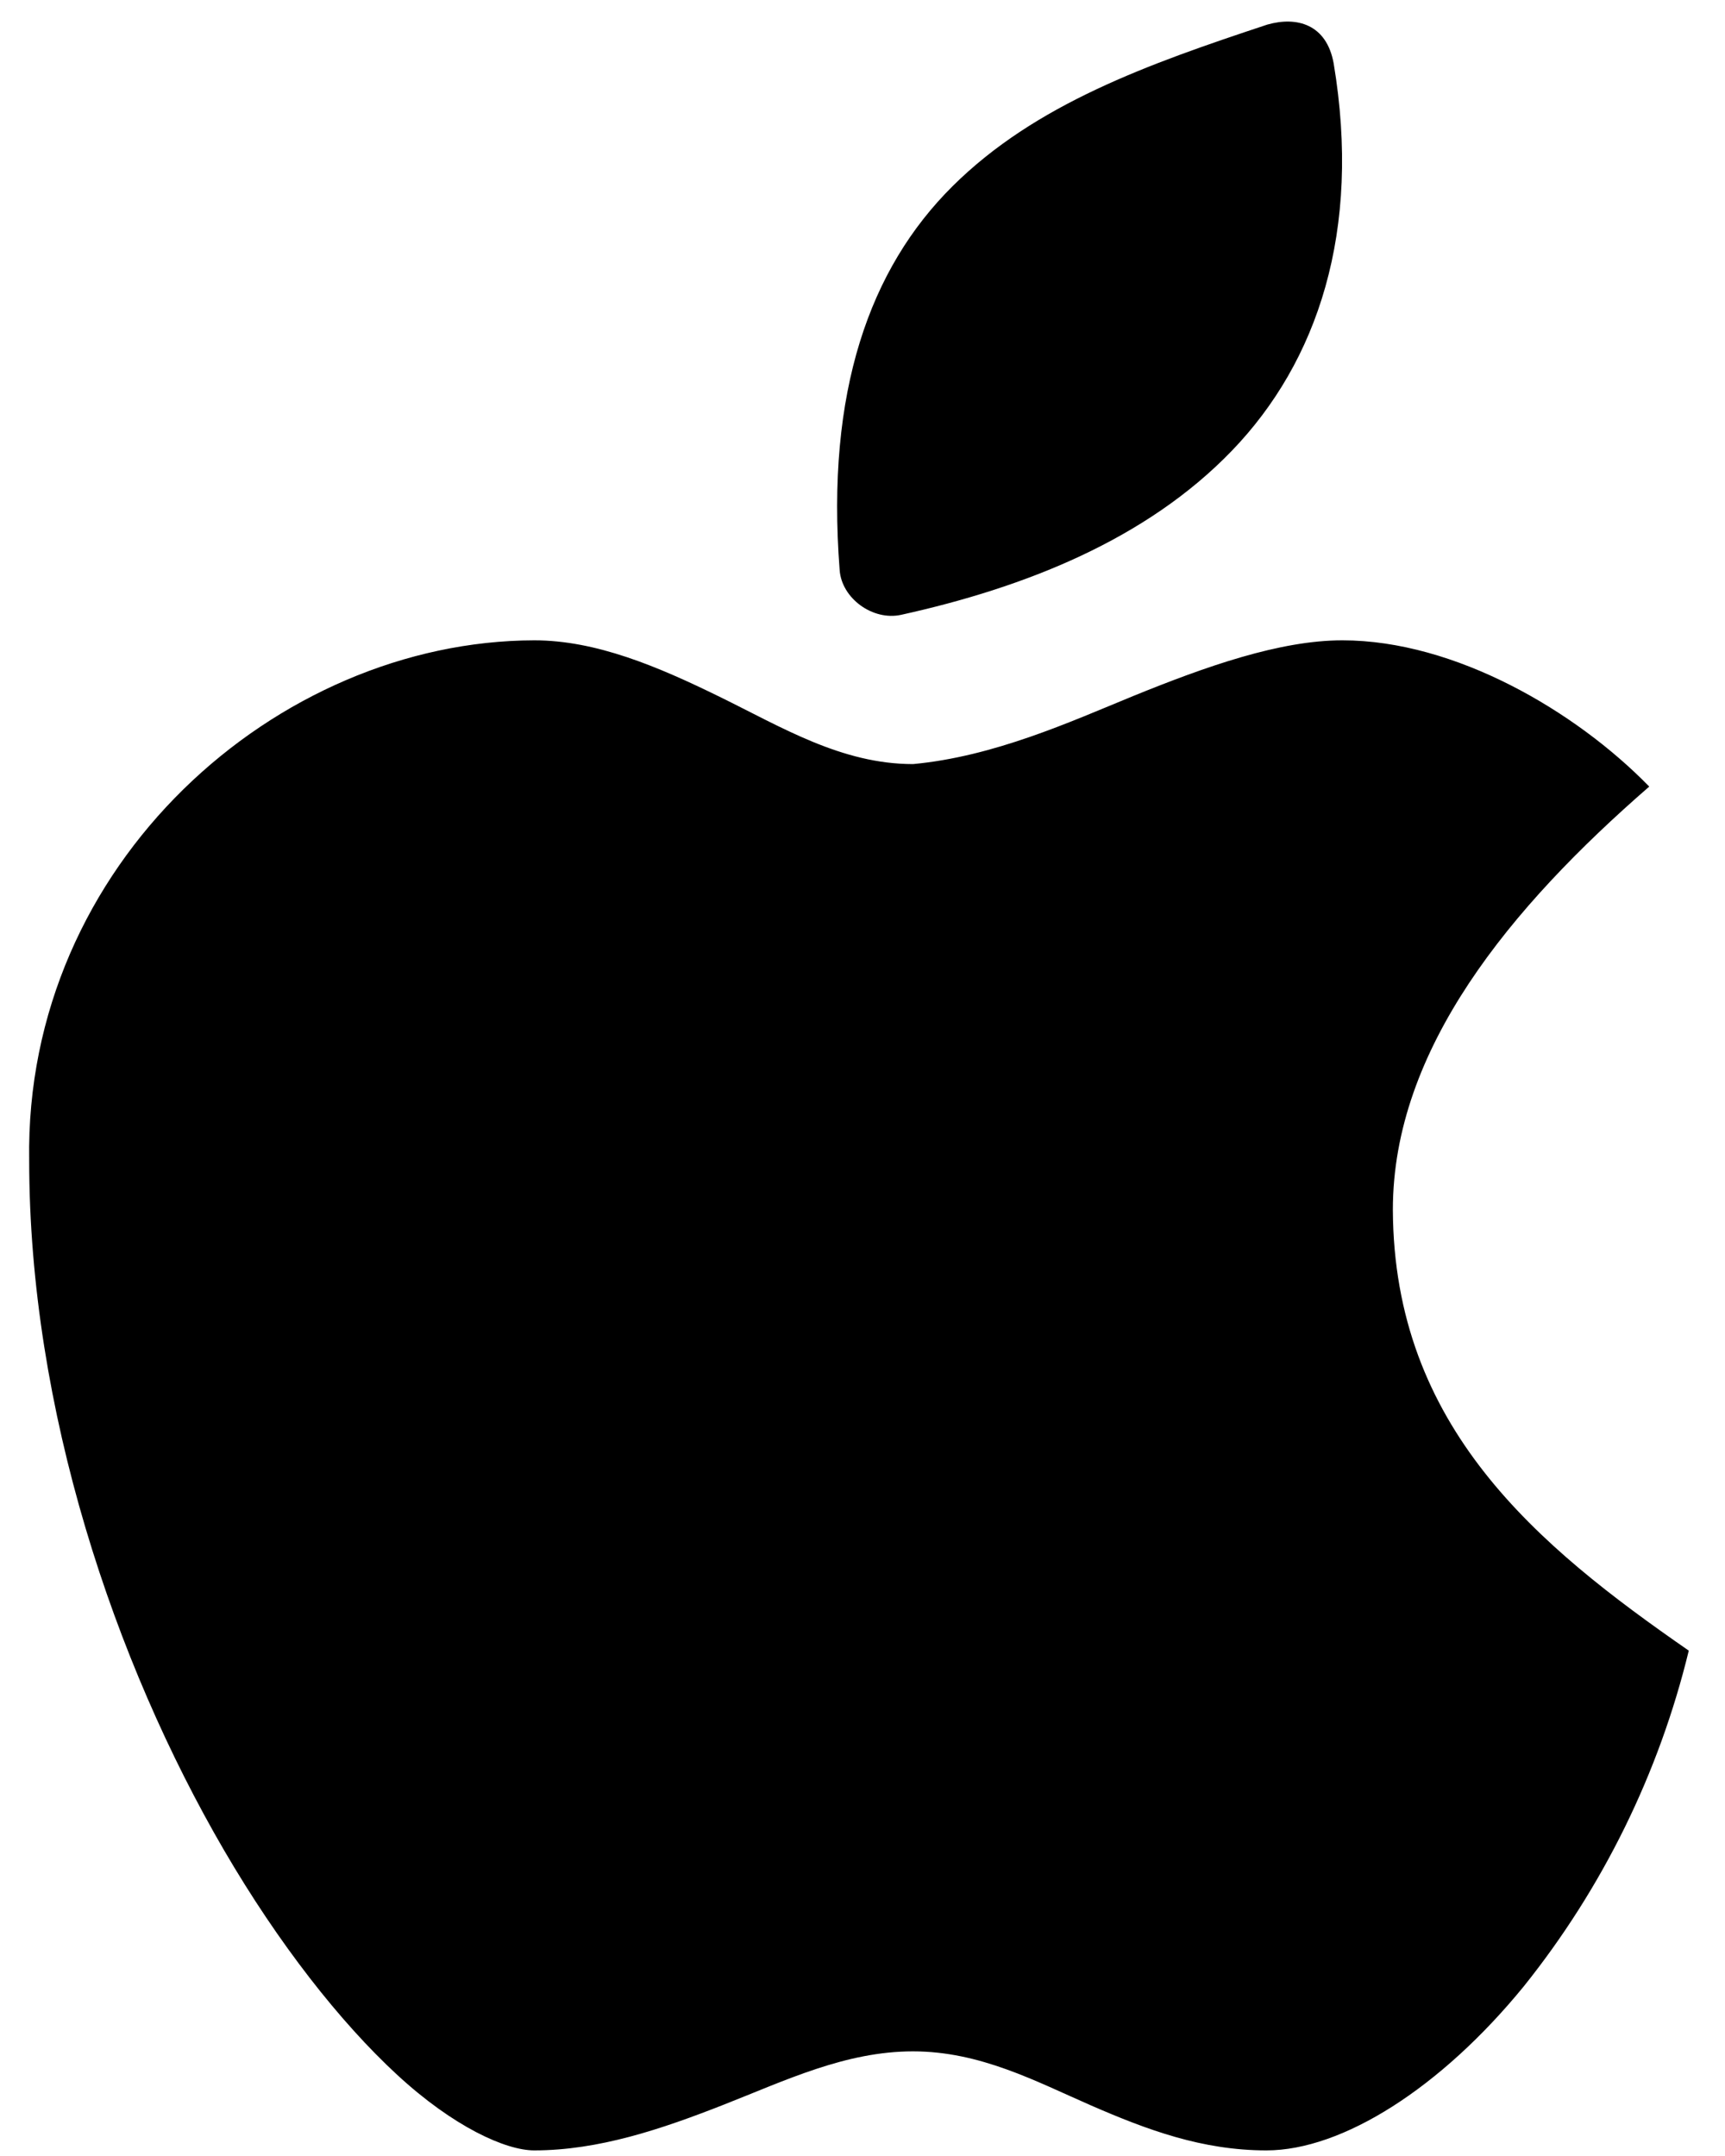 <svg width="24" height="30" viewBox="0 0 24 30" fill="none" xmlns="http://www.w3.org/2000/svg">
<path d="M17.633 0.342C15.976 0.891 14.405 1.446 13.252 2.592C12.099 3.738 11.49 5.449 11.682 7.931C11.709 8.326 12.144 8.642 12.538 8.555C14.259 8.175 15.946 7.509 17.138 6.273C18.331 5.036 18.946 3.216 18.555 0.88C18.456 0.338 18.045 0.225 17.633 0.342ZM7.433 8.91C8.293 8.91 9.151 9.273 10.013 9.696C10.875 10.118 11.708 10.632 12.703 10.632C13.828 10.527 14.887 10.046 15.766 9.685C16.783 9.271 17.807 8.91 18.676 8.91C20.246 8.91 21.924 9.896 22.946 10.945C21.014 12.625 19.379 14.599 19.379 16.833C19.391 19.855 21.388 21.508 23.496 22.968C23.082 24.674 22.298 26.269 21.2 27.64C20.046 29.054 18.675 29.922 17.62 29.922C16.723 29.922 15.956 29.634 15.183 29.298C14.411 28.961 13.639 28.544 12.702 28.544C11.765 28.544 10.93 28.948 10.067 29.287C9.204 29.626 8.33 29.922 7.432 29.922C7.037 29.922 6.309 29.595 5.522 28.867C4.734 28.139 3.88 27.053 3.117 25.745C1.593 23.128 0.406 19.607 0.406 16.144C0.34 12.017 3.854 8.917 7.433 8.91Z" fill="black"/>
</svg>

